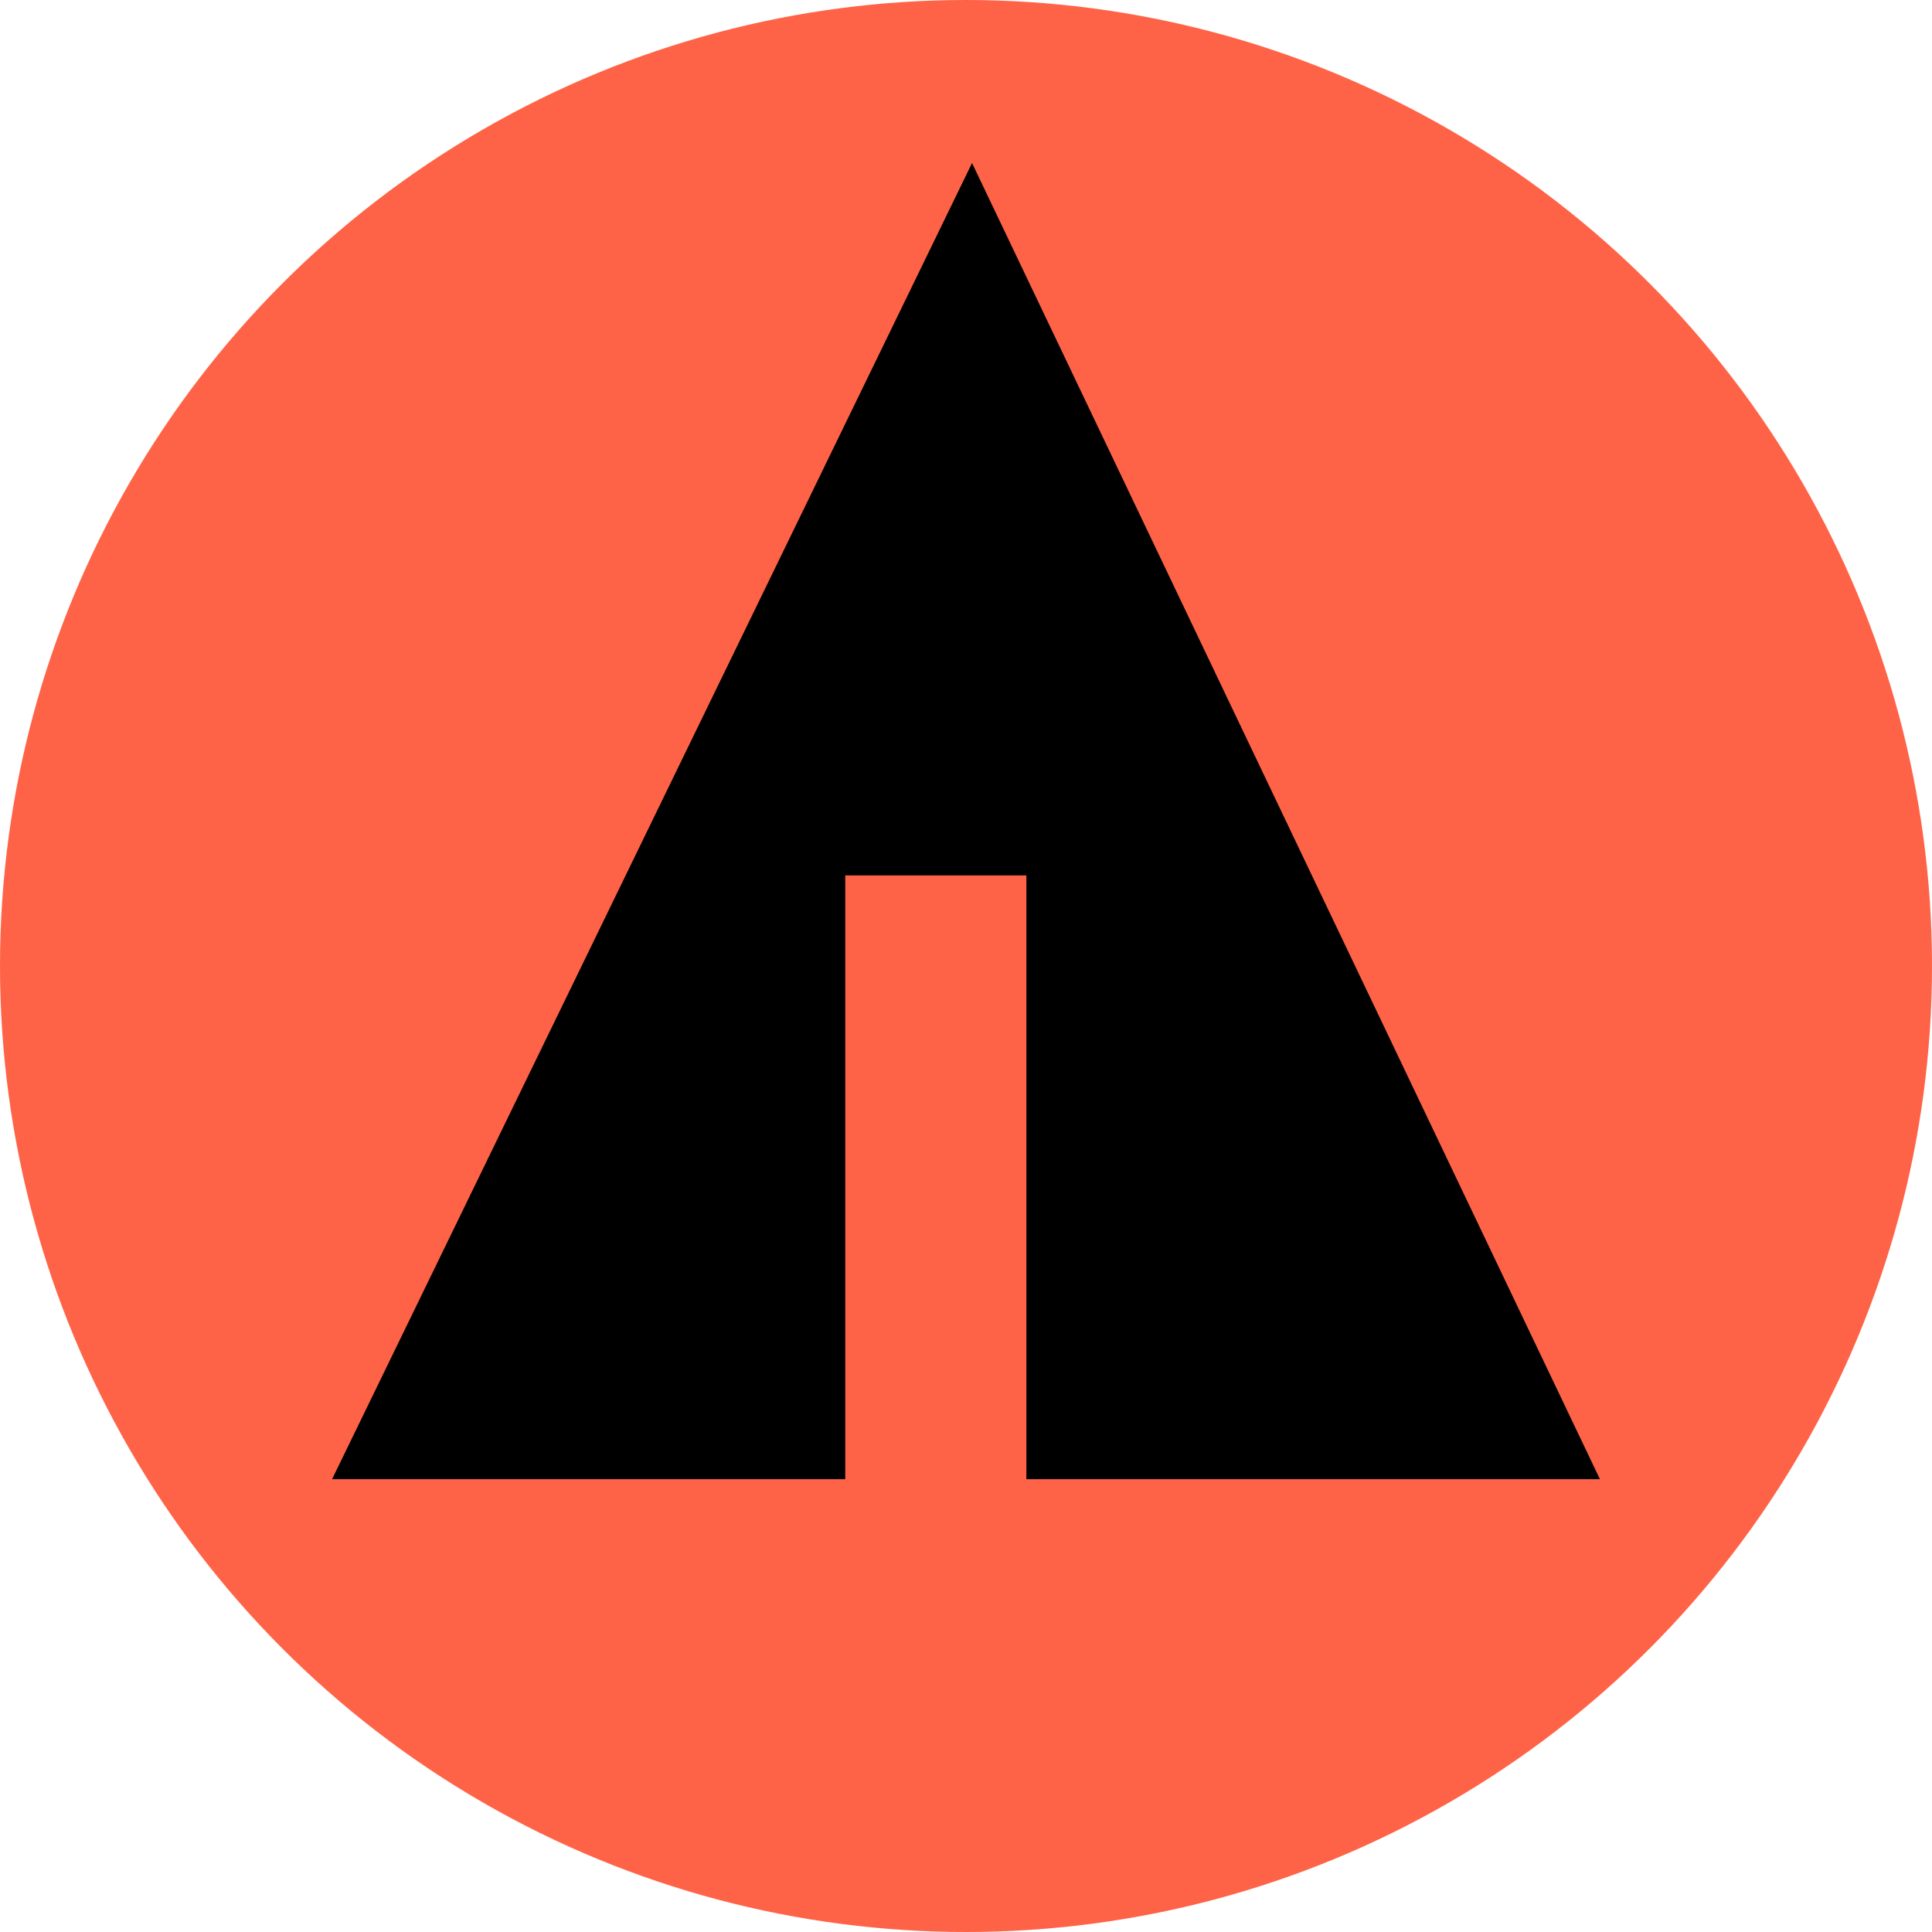 <svg width="32px" height="32px" viewBox="0 0 32 32">
    <circle fill="tomato" cx="16" cy="16" r="16"/>
    <line stroke="tomato" x1="11" y1="18.1" x2="15.1" y2="20.4"/>
    <line stroke="tomato" x1="16.5" y1="18.2" x2="19.3" y2="15.7"/>
    <line stroke="tomato" x1="16.5" y1="21" x2="21.2" y2="17.9"/>

    <polygon fill="black" points="5.5,24.5 14,24.5 14,14.5 17,14.5 17,24.5 26.5,24.5 16.1,2.7"/>
</svg>
